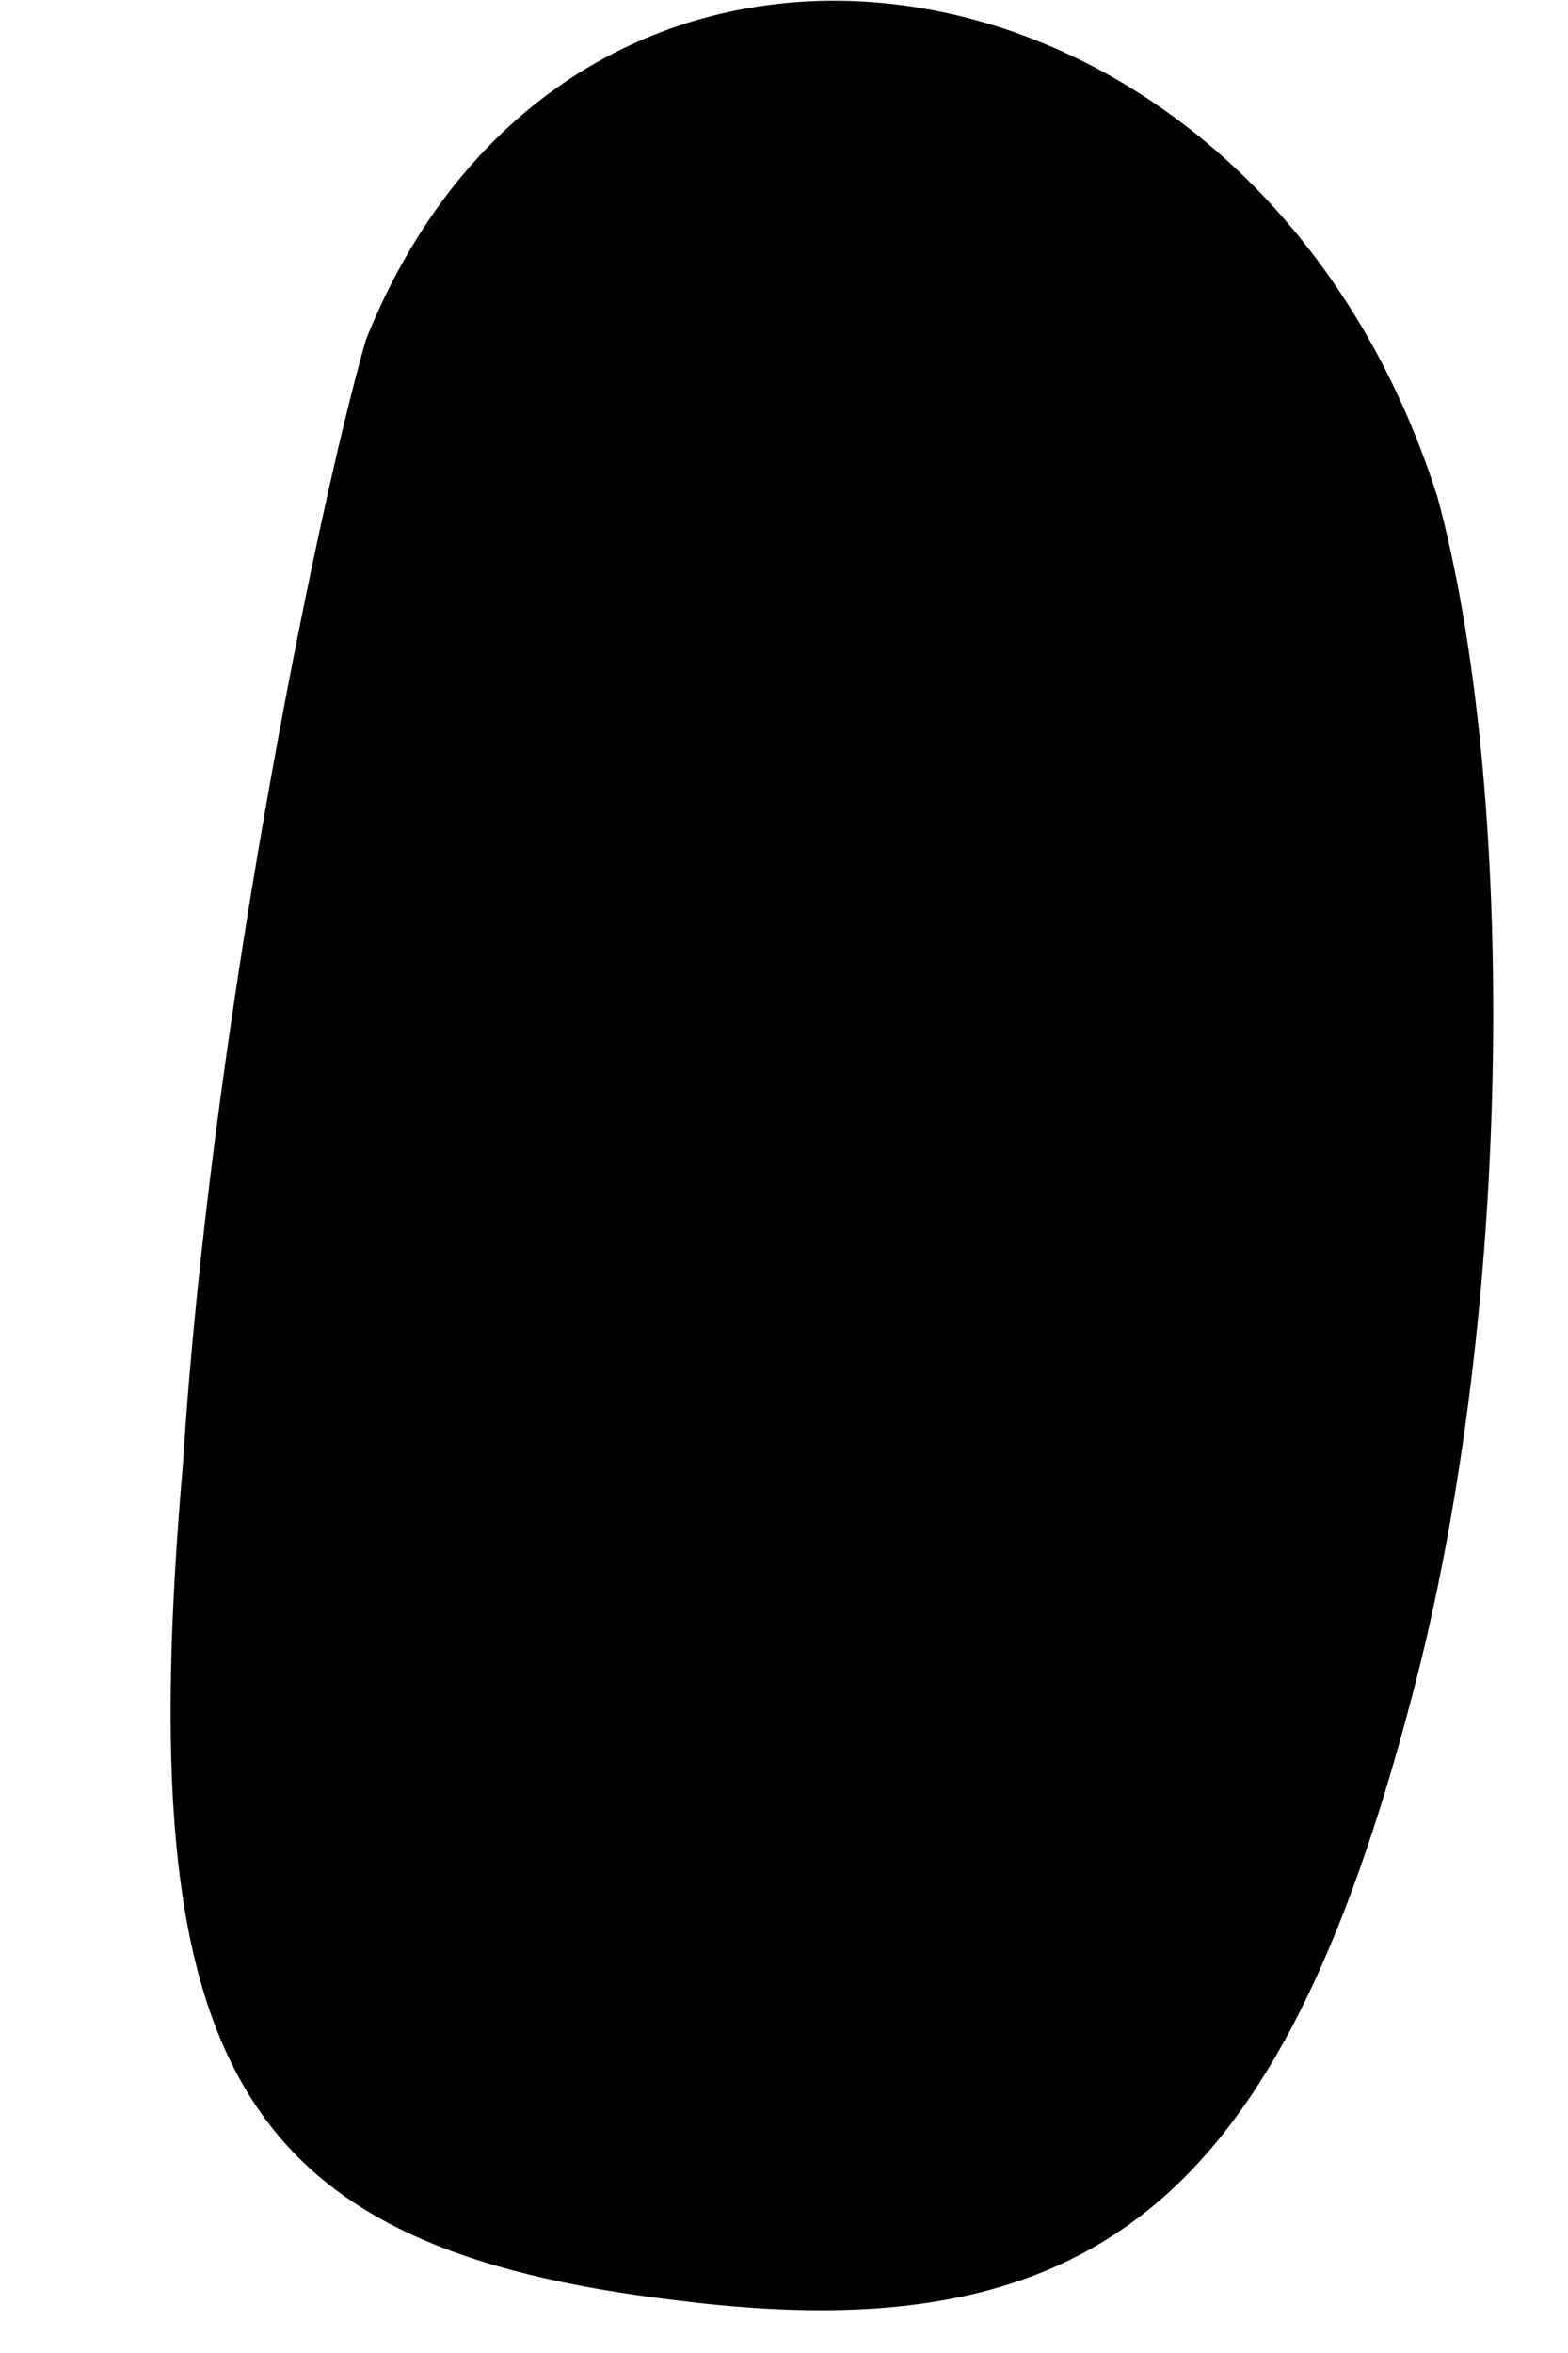 <?xml version="1.0" standalone="no"?>
<!DOCTYPE svg PUBLIC "-//W3C//DTD SVG 20010904//EN"
 "http://www.w3.org/TR/2001/REC-SVG-20010904/DTD/svg10.dtd">
<svg version="1.0" xmlns="http://www.w3.org/2000/svg"
 width="6pt" height="9pt" viewBox="0 0 6 9"
 preserveAspectRatio="xMidYMid meet">
<g transform="translate(0,9) scale(0.1,-0.1)"
fill="#000000" stroke="none">
<path fill="#000000" stroke="none" d="M14 77 c-2 -7 -6 -27 -7 -43 -2 -23 2
-30 19 -32 16 -2 23 4 28 23 4 15 4 35 1 46 -7 22 -33 26 -41 6z"/>
</g>
</svg>
